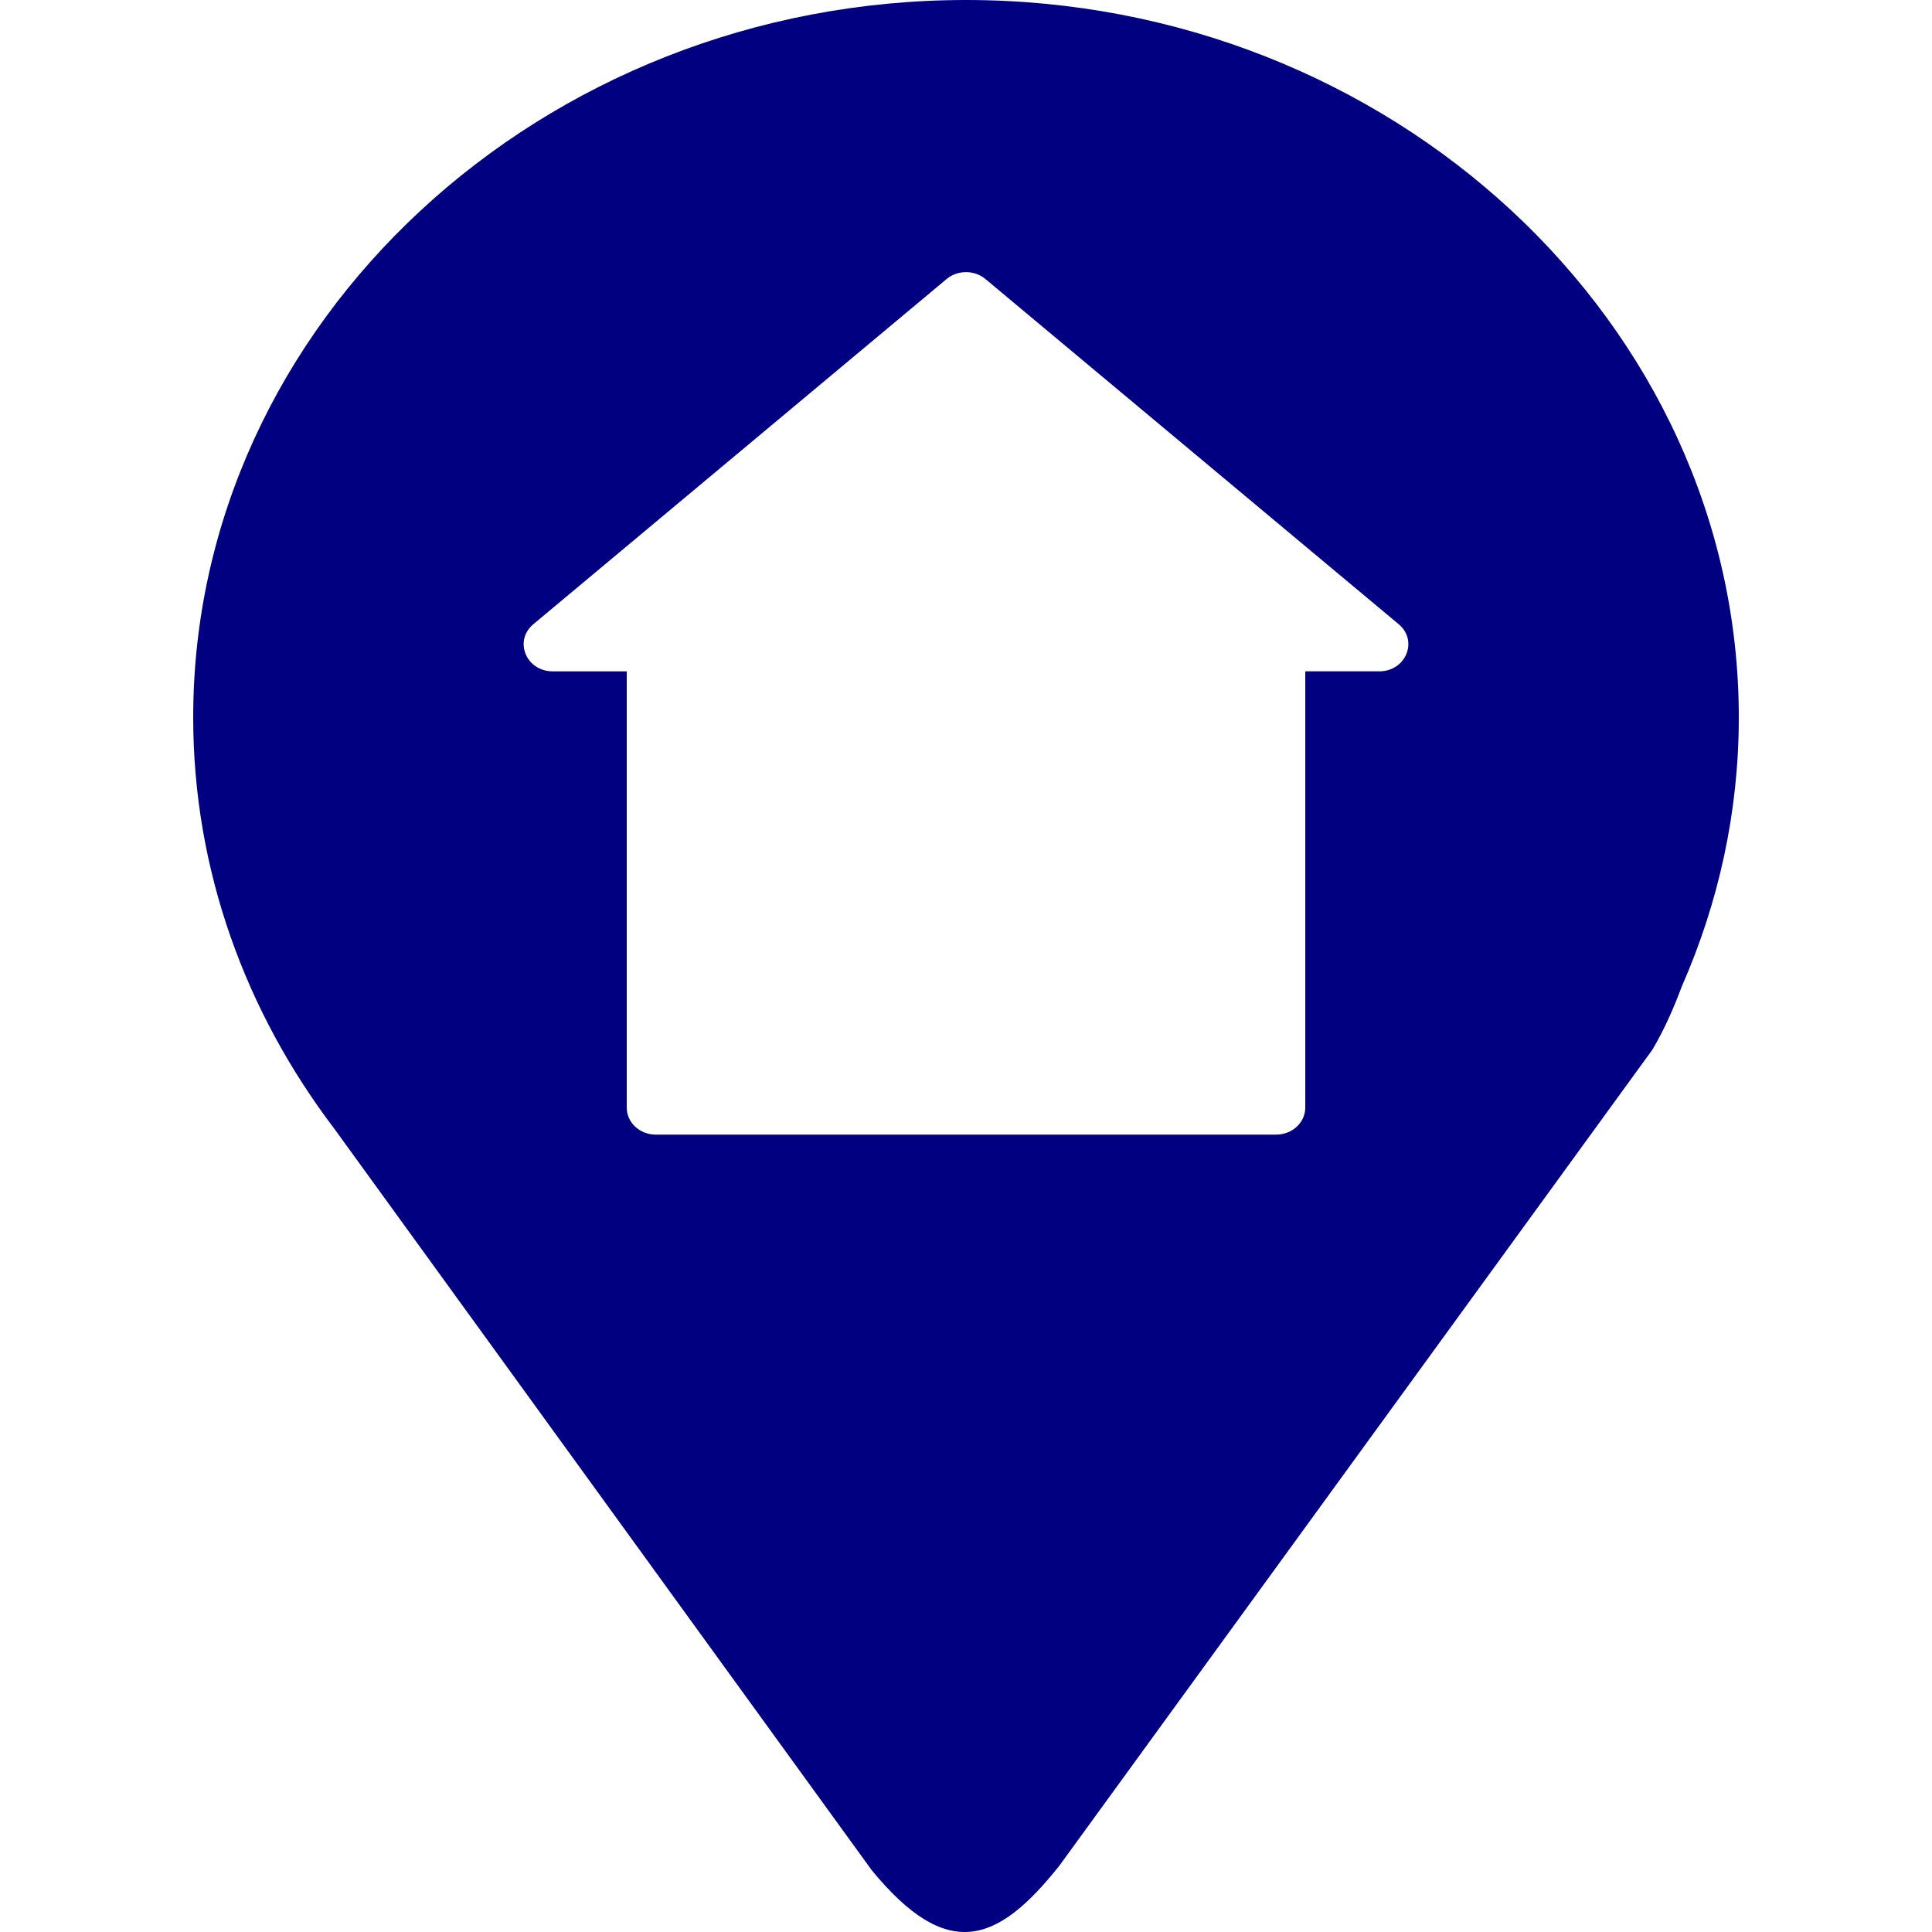 <?xml version="1.0" encoding="UTF-8" standalone="no"?>
<svg
   xmlns:dc="http://purl.org/dc/elements/1.1/"
   xmlns:cc="http://creativecommons.org/ns#"
   xmlns:rdf="http://www.w3.org/1999/02/22-rdf-syntax-ns#"
   xmlns:svg="http://www.w3.org/2000/svg"
   xmlns="http://www.w3.org/2000/svg"
   xmlns:sodipodi="http://sodipodi.sourceforge.net/DTD/sodipodi-0.dtd"
   xmlns:inkscape="http://www.inkscape.org/namespaces/inkscape"
   inkscape:version="1.0 (4035a4fb49, 2020-05-01)"
   sodipodi:docname="uEA20-poi-home.svg"
   id="svg4460"
   height="100"
   width="100"
   version="1.1">
  <sodipodi:namedview
     inkscape:document-rotation="0"
     inkscape:current-layer="svg4460"
     inkscape:window-maximized="1"
     inkscape:window-y="-8"
     inkscape:window-x="-8"
     inkscape:cy="189.21911"
     inkscape:cx="165.81781"
     inkscape:zoom="2.02"
     showgrid="false"
     id="namedview11"
     inkscape:window-height="1017"
     inkscape:window-width="1920"
     inkscape:pageshadow="2"
     inkscape:pageopacity="0"
     guidetolerance="10"
     gridtolerance="10"
     objecttolerance="10"
     borderopacity="1"
     bordercolor="#666666"
     pagecolor="#ffffff" />
  <defs
     id="defs4462" />
  <path
     sodipodi:nodetypes="sscccccsscccccccccccccc"
     id="path4135"
     style="fill:#000080;stroke-width:4.697"
     d="M 50.002,-9.5530368e-8 C 28.016,-9.5530368e-8 10,16.722 10,37.13 c 0,7.907 2.714,15.254 7.306,21.295 l 27.815,38.377 c 3.895,4.737 6.484,3.838 9.723,-0.249 L 85.525,54.336 c 0.62,-1.044 1.105,-2.154 1.529,-3.289 C 88.947,46.742 90,42.045 90,37.13 90,16.722 71.989,-9.5530368e-8 50.002,-9.5530368e-8 Z M 49.998,14.085 c 0.371,-7.7e-4 0.73,0.127 1.007,0.357 l 21.388,17.865 c 1.028,0.857 0.376,2.443 -1.004,2.441 h -3.828 v 22.581 c -4.27e-4,0.772 -0.673,1.398 -1.502,1.398 H 33.942 C 33.112,58.728 32.44,58.102 32.44,57.33 V 34.749 h -3.828 c -1.38,0.002 -2.033,-1.584 -1.004,-2.441 L 48.996,14.443 c 0.275,-0.23 0.632,-0.357 1.002,-0.357 z" />
</svg>

